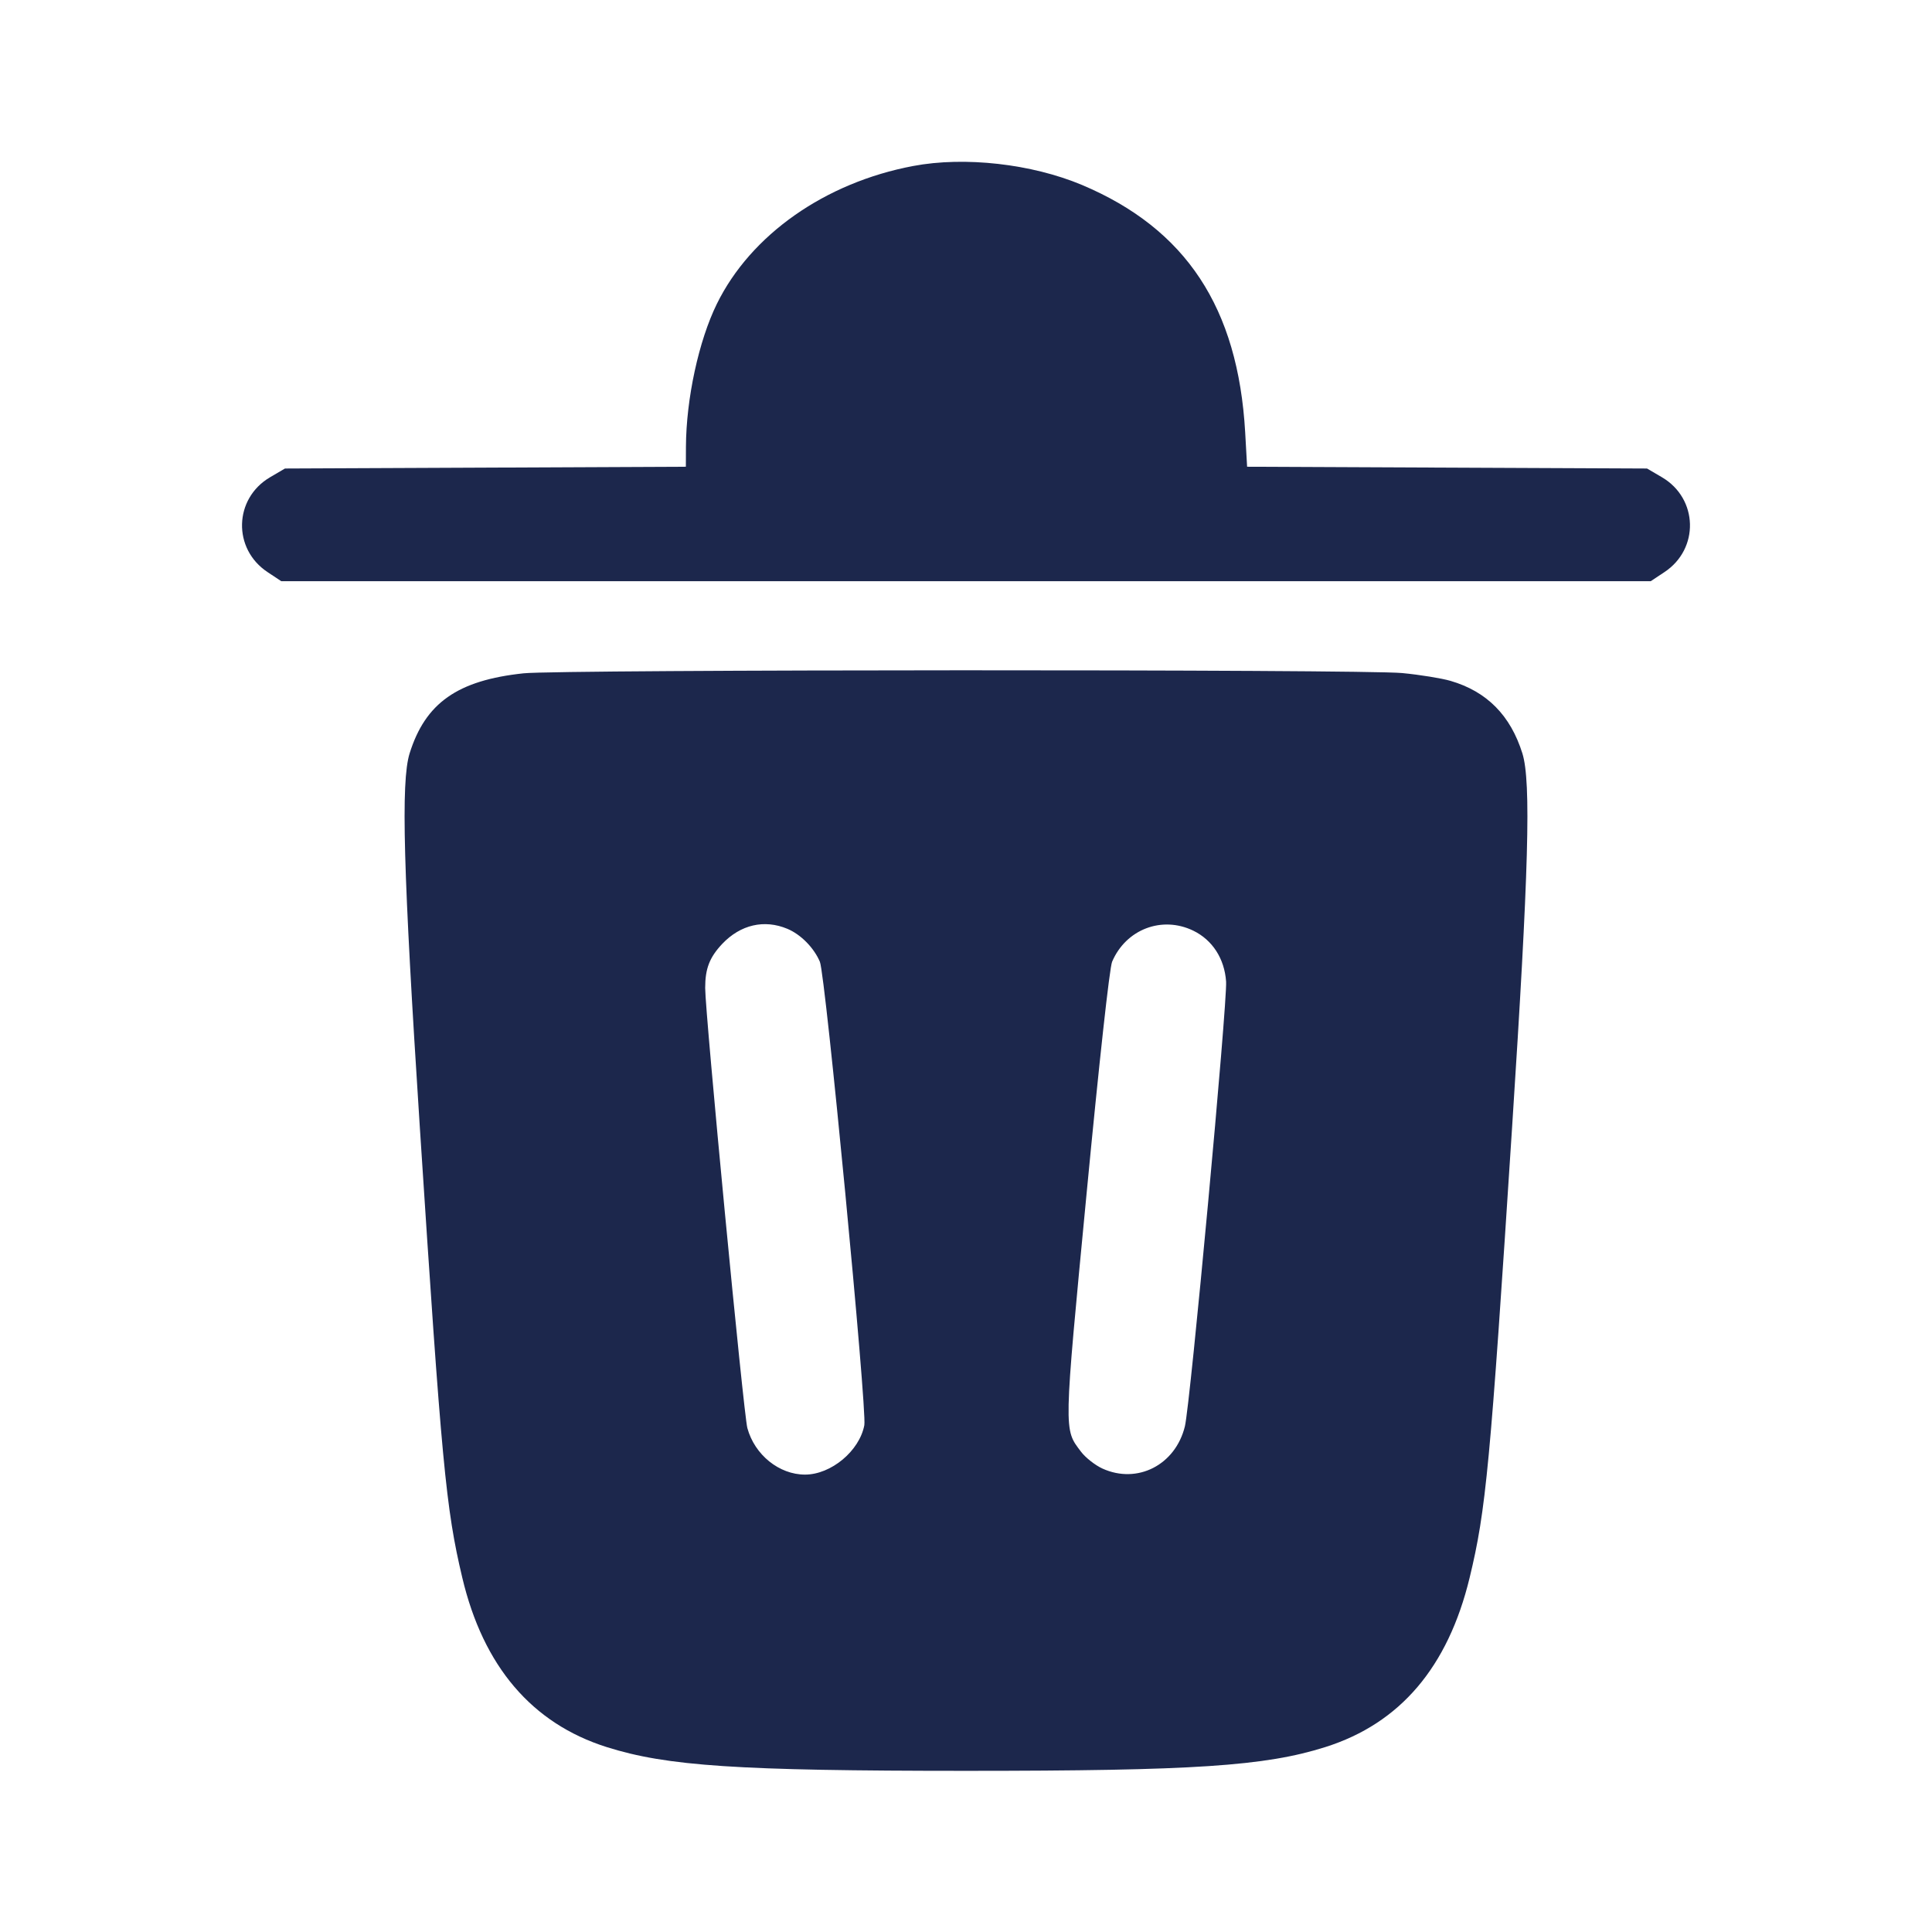 <svg width="24" height="24" viewBox="0 0 24 24" fill="none" xmlns="http://www.w3.org/2000/svg"><path d="M11.344 2.062 C 10.249 2.268,9.326 2.917,8.905 3.775 C 8.680 4.233,8.524 4.952,8.521 5.549 L 8.520 5.798 6.030 5.809 L 3.540 5.820 3.354 5.929 C 2.904 6.194,2.888 6.819,3.324 7.107 L 3.494 7.220 12.000 7.220 L 20.506 7.220 20.676 7.107 C 21.112 6.819,21.096 6.194,20.646 5.929 L 20.460 5.820 17.976 5.809 L 15.492 5.798 15.468 5.369 C 15.379 3.822,14.733 2.843,13.442 2.298 C 12.816 2.035,11.984 1.941,11.344 2.062 M6.505 8.364 C 5.684 8.451,5.284 8.732,5.088 9.360 C 4.979 9.713,5.009 10.815,5.215 14.000 C 5.487 18.189,5.538 18.736,5.743 19.600 C 6.004 20.700,6.607 21.408,7.534 21.702 C 8.284 21.940,9.170 21.998,12.000 21.998 C 14.830 21.998,15.716 21.940,16.466 21.702 C 17.393 21.408,17.987 20.710,18.256 19.600 C 18.460 18.756,18.511 18.216,18.784 14.000 C 18.991 10.815,19.021 9.713,18.912 9.360 C 18.764 8.887,18.471 8.590,18.019 8.458 C 17.909 8.426,17.639 8.382,17.419 8.361 C 16.931 8.313,6.958 8.316,6.505 8.364 M9.781 11.538 C 9.948 11.608,10.111 11.773,10.185 11.948 C 10.254 12.111,10.772 17.515,10.737 17.704 C 10.677 18.024,10.324 18.318,10.000 18.318 C 9.679 18.318,9.375 18.073,9.284 17.740 C 9.237 17.570,8.760 12.590,8.760 12.273 C 8.760 12.032,8.814 11.893,8.972 11.725 C 9.199 11.486,9.494 11.418,9.781 11.538 M14.823 11.561 C 15.062 11.677,15.211 11.909,15.231 12.193 C 15.248 12.453,14.786 17.448,14.719 17.719 C 14.601 18.199,14.129 18.440,13.695 18.243 C 13.605 18.202,13.485 18.108,13.429 18.034 C 13.213 17.748,13.211 17.822,13.498 14.827 C 13.655 13.189,13.783 12.023,13.815 11.947 C 13.987 11.544,14.434 11.373,14.823 11.561 " fill="#1C274C" stroke="none" fill-rule="evenodd"></path></svg>